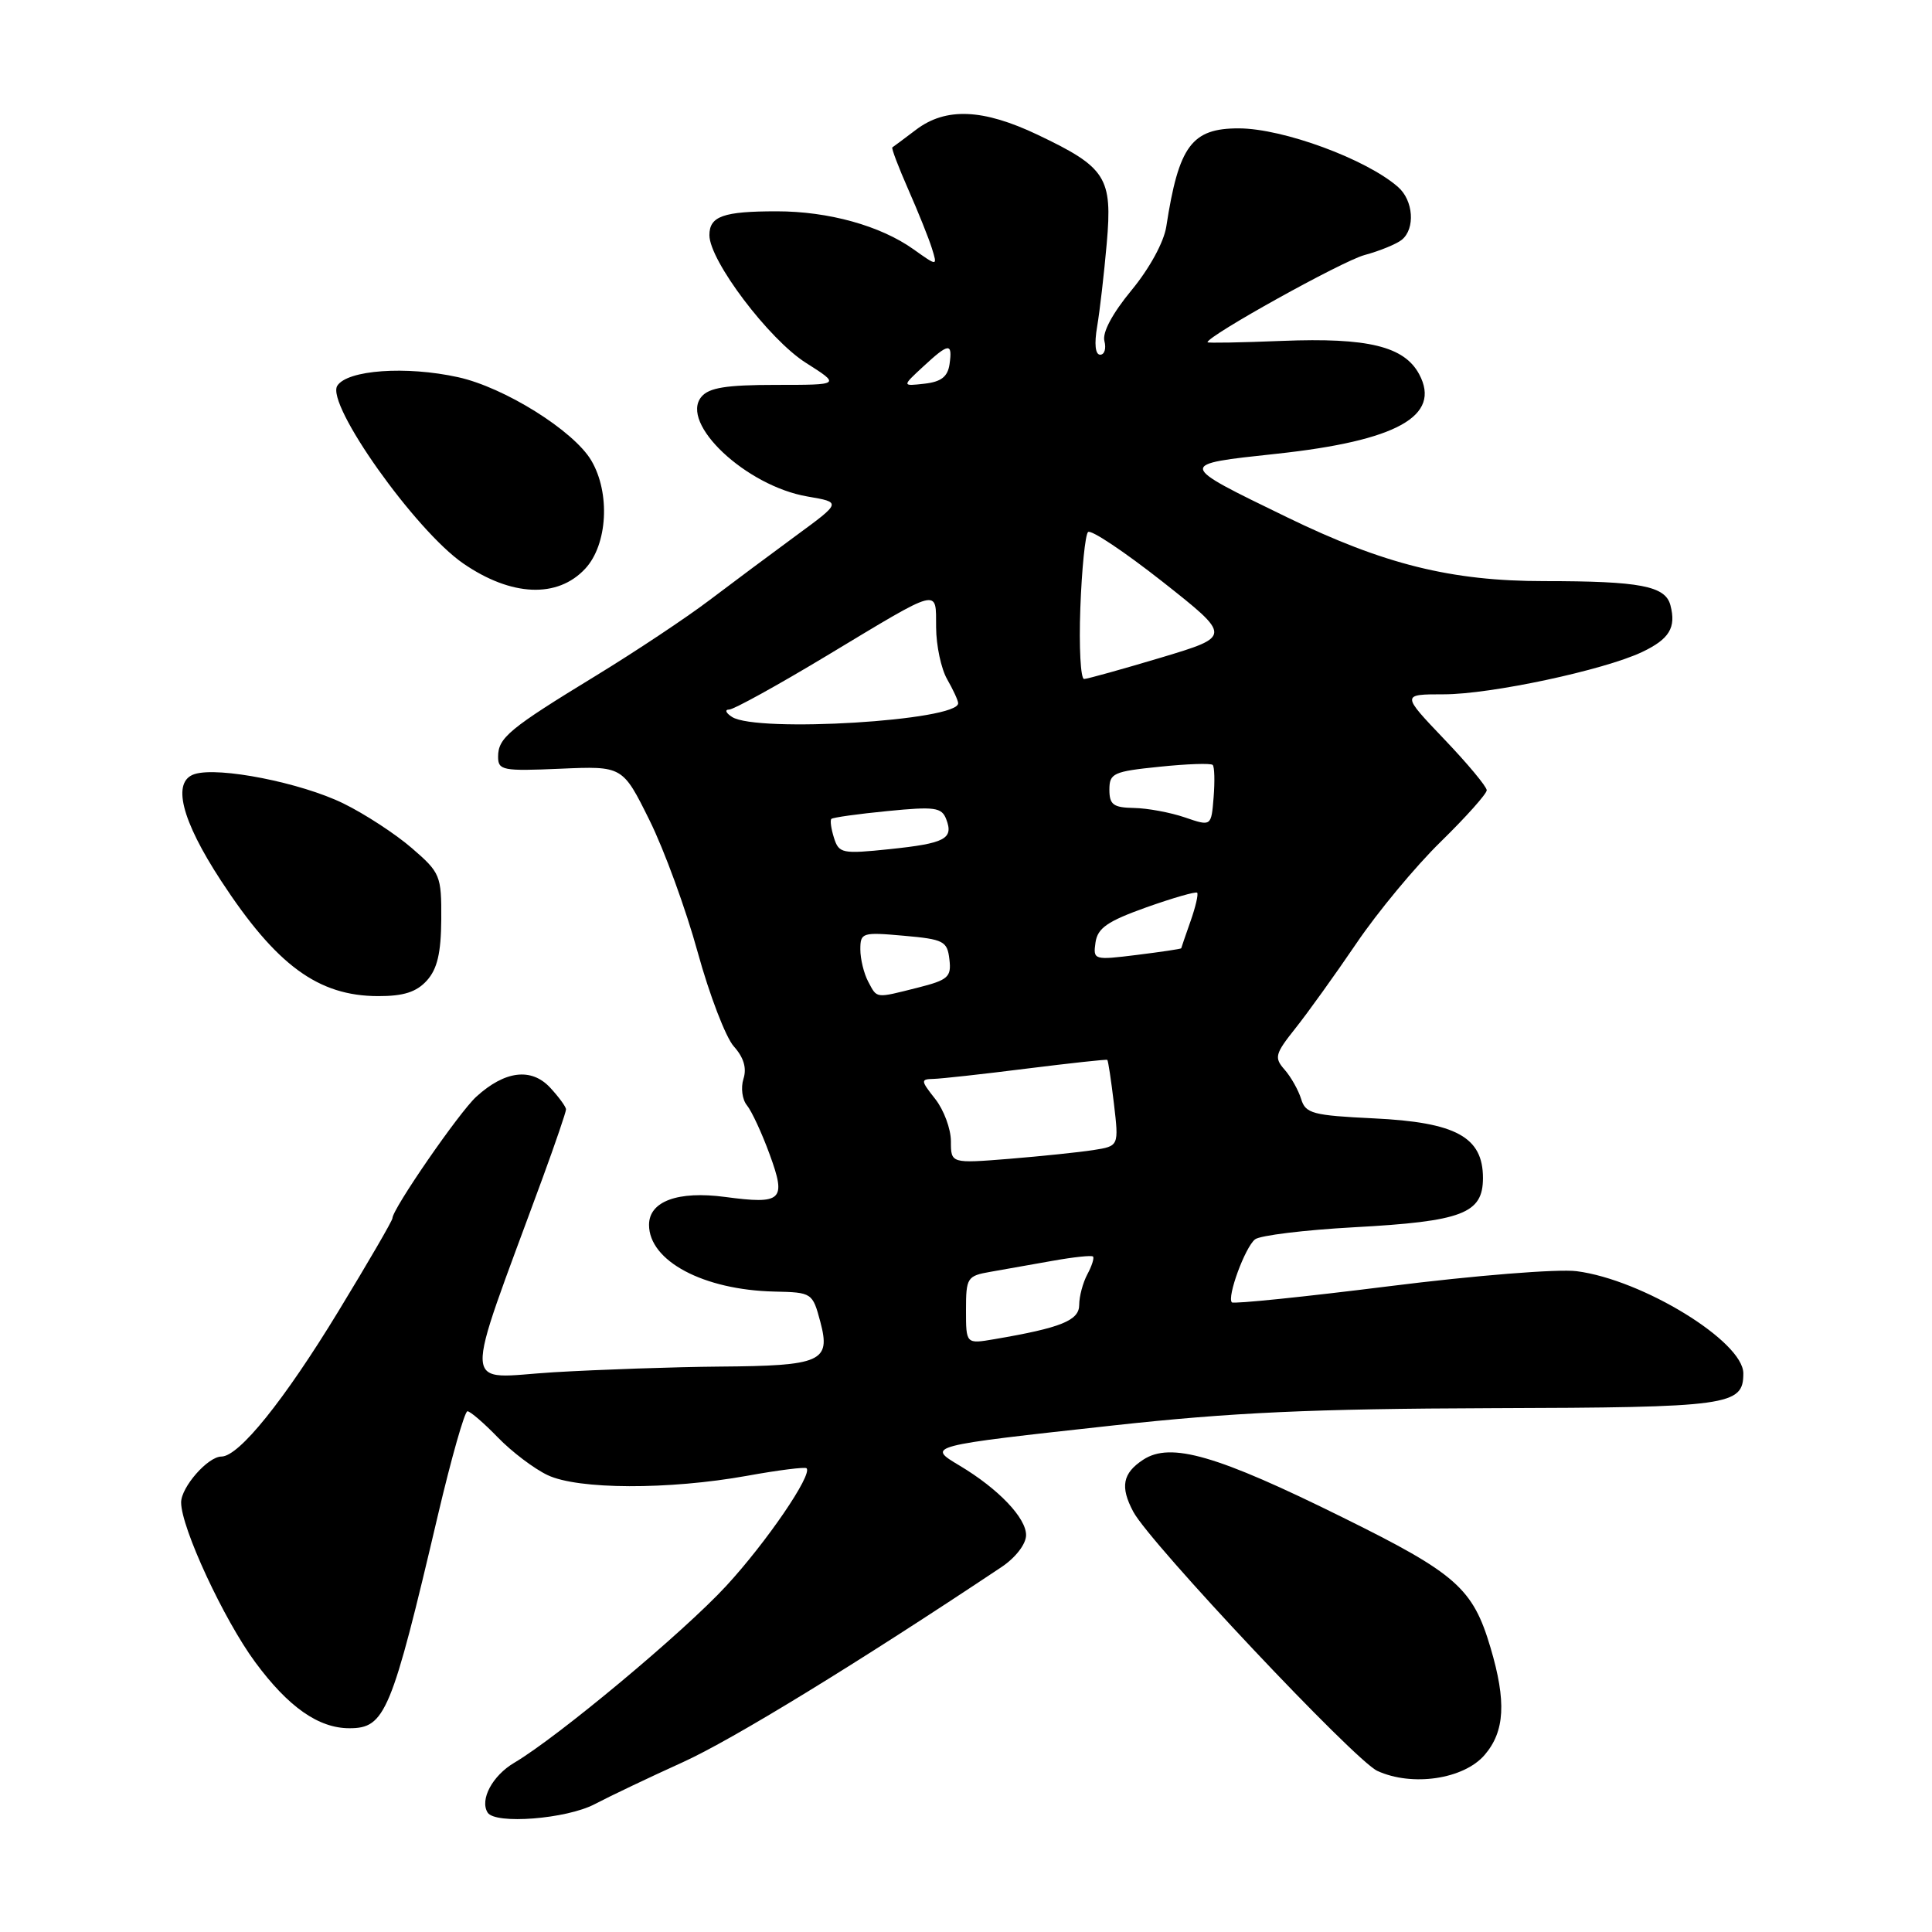 <?xml version="1.0" encoding="UTF-8" standalone="no"?>
<!DOCTYPE svg PUBLIC "-//W3C//DTD SVG 1.1//EN" "http://www.w3.org/Graphics/SVG/1.1/DTD/svg11.dtd" >
<svg xmlns="http://www.w3.org/2000/svg" xmlns:xlink="http://www.w3.org/1999/xlink" version="1.1" viewBox="0 0 256 256">
 <g >
 <path fill="currentColor"
d=" M 78.80 239.06 C 80.84 237.99 86.09 235.49 90.48 233.50 C 97.03 230.53 113.61 220.38 132.71 207.64 C 134.55 206.41 135.94 204.62 135.96 203.44 C 136.00 201.16 132.31 197.28 127.15 194.20 C 122.78 191.59 122.74 191.60 147.50 188.88 C 163.29 187.15 173.83 186.67 197.60 186.59 C 229.22 186.50 231.00 186.25 231.00 181.98 C 231.00 177.75 217.66 169.57 208.92 168.44 C 206.46 168.12 195.45 169.00 184.08 170.43 C 172.85 171.84 163.47 172.80 163.23 172.57 C 162.55 171.88 164.98 165.26 166.30 164.22 C 166.96 163.70 172.85 162.98 179.39 162.62 C 193.79 161.84 196.50 160.80 196.50 156.09 C 196.50 150.66 192.93 148.71 182.03 148.19 C 173.94 147.80 172.99 147.55 172.41 145.63 C 172.05 144.46 171.07 142.71 170.22 141.74 C 168.81 140.14 168.94 139.66 171.66 136.24 C 173.30 134.18 176.93 129.12 179.73 125.00 C 182.52 120.88 187.55 114.81 190.91 111.53 C 194.26 108.25 197.00 105.18 197.00 104.71 C 197.00 104.24 194.46 101.18 191.35 97.93 C 185.70 92.00 185.70 92.00 191.31 92.00 C 197.53 92.00 212.50 88.80 217.58 86.40 C 221.20 84.68 222.12 83.17 221.34 80.20 C 220.67 77.64 217.34 77.00 204.60 77.00 C 192.30 77.00 183.36 74.78 170.50 68.52 C 155.93 61.44 155.95 61.55 169.13 60.13 C 185.11 58.41 191.01 55.12 188.05 49.59 C 186.07 45.89 181.25 44.72 169.90 45.17 C 164.45 45.39 160.00 45.47 160.00 45.35 C 160.00 44.51 177.82 34.61 180.79 33.80 C 182.83 33.25 185.06 32.33 185.75 31.77 C 187.55 30.30 187.29 26.56 185.25 24.78 C 181.05 21.09 170.03 17.03 164.18 17.01 C 157.91 16.99 156.19 19.30 154.54 30.02 C 154.22 32.09 152.31 35.58 149.93 38.46 C 147.40 41.53 146.04 44.06 146.34 45.19 C 146.60 46.19 146.35 47.00 145.78 47.00 C 145.13 47.00 144.98 45.58 145.38 43.25 C 145.73 41.19 146.30 36.23 146.65 32.24 C 147.42 23.51 146.58 22.18 137.50 17.86 C 130.26 14.41 125.32 14.20 121.38 17.19 C 119.80 18.39 118.38 19.44 118.24 19.53 C 118.09 19.62 119.04 22.12 120.35 25.10 C 121.66 28.07 123.07 31.58 123.48 32.90 C 124.23 35.30 124.23 35.30 121.04 33.03 C 116.66 29.91 109.78 28.00 102.92 28.00 C 95.84 28.00 94.00 28.65 94.00 31.16 C 94.00 34.53 101.89 44.98 106.79 48.08 C 111.39 51.00 111.39 51.00 102.82 51.00 C 96.23 51.00 93.94 51.37 92.94 52.58 C 90.02 56.09 98.86 64.40 107.00 65.79 C 111.50 66.56 111.50 66.56 105.50 70.96 C 102.20 73.38 97.03 77.24 94.00 79.53 C 90.97 81.83 84.22 86.32 79.00 89.51 C 67.46 96.55 66.00 97.76 66.00 100.27 C 66.00 102.08 66.61 102.19 74.25 101.86 C 82.50 101.50 82.50 101.50 86.06 108.68 C 88.02 112.63 90.89 120.50 92.45 126.18 C 94.01 131.85 96.17 137.47 97.24 138.66 C 98.55 140.12 98.97 141.53 98.51 142.96 C 98.14 144.14 98.35 145.71 98.98 146.47 C 99.60 147.23 100.96 150.15 101.99 152.98 C 104.22 159.07 103.65 159.61 96.07 158.60 C 89.82 157.77 86.00 159.18 86.00 162.30 C 86.00 167.09 93.21 170.93 102.63 171.14 C 107.60 171.25 107.67 171.30 108.70 175.16 C 110.10 180.43 108.86 180.98 95.32 181.08 C 89.37 181.13 79.50 181.47 73.38 181.83 C 60.98 182.58 61.14 185.42 71.91 156.06 C 73.61 151.42 75.00 147.34 75.00 147.00 C 75.00 146.66 74.05 145.36 72.89 144.11 C 70.40 141.44 66.90 141.87 63.11 145.32 C 60.84 147.39 52.00 160.20 52.00 161.42 C 52.00 161.74 48.78 167.28 44.84 173.75 C 37.64 185.58 31.66 193.00 29.34 193.00 C 27.55 193.00 24.00 197.05 24.00 199.08 C 24.00 202.42 29.66 214.62 33.82 220.25 C 38.21 226.20 42.21 229.00 46.30 229.00 C 51.03 229.00 51.87 226.99 58.03 200.75 C 59.81 193.19 61.57 187.00 61.94 187.00 C 62.31 187.00 64.12 188.56 65.96 190.46 C 67.81 192.37 70.78 194.62 72.56 195.46 C 76.60 197.38 88.60 197.42 99.00 195.55 C 103.12 194.80 106.67 194.36 106.87 194.55 C 107.71 195.36 101.57 204.35 96.23 210.14 C 90.56 216.29 73.95 230.14 68.15 233.57 C 65.25 235.28 63.55 238.46 64.61 240.17 C 65.60 241.77 75.05 241.03 78.80 239.06 Z  M 196.72 232.54 C 199.40 229.42 199.62 225.46 197.50 218.32 C 195.17 210.45 192.96 208.50 177.94 201.08 C 161.24 192.81 155.11 191.04 151.48 193.42 C 148.75 195.21 148.40 197.01 150.17 200.32 C 152.39 204.48 179.51 233.28 182.50 234.65 C 187.11 236.77 193.95 235.76 196.72 232.54 Z  M 56.56 129.93 C 57.94 128.40 58.44 126.29 58.47 121.82 C 58.50 116.01 58.35 115.64 54.56 112.37 C 52.40 110.50 48.32 107.84 45.50 106.46 C 39.88 103.71 28.98 101.56 25.79 102.57 C 22.74 103.53 24.01 108.63 29.30 116.72 C 36.62 127.91 42.16 131.98 50.10 131.99 C 53.48 132.00 55.18 131.45 56.56 129.93 Z  M 77.55 75.35 C 80.51 72.16 80.89 65.32 78.35 61.02 C 76.02 57.07 66.84 51.33 60.70 49.98 C 53.81 48.46 46.01 49.02 44.69 51.12 C 43.16 53.56 55.02 70.28 61.38 74.66 C 67.75 79.05 73.88 79.31 77.55 75.35 Z  M 128.00 173.59 C 128.00 169.30 128.15 169.06 131.25 168.52 C 133.04 168.21 136.75 167.55 139.50 167.06 C 142.25 166.57 144.65 166.31 144.83 166.50 C 145.01 166.68 144.68 167.74 144.08 168.85 C 143.49 169.96 143.00 171.78 143.00 172.90 C 143.00 174.97 140.62 175.94 131.75 177.45 C 128.00 178.09 128.00 178.09 128.00 173.59 Z  M 126.00 151.22 C 126.00 149.60 125.07 147.08 123.93 145.63 C 121.99 143.17 121.97 143.00 123.68 142.96 C 124.68 142.94 130.22 142.33 136.00 141.60 C 141.78 140.88 146.60 140.35 146.72 140.44 C 146.84 140.53 147.23 143.14 147.60 146.23 C 148.26 151.86 148.26 151.86 144.88 152.39 C 143.02 152.68 138.01 153.20 133.75 153.55 C 126.00 154.17 126.00 154.17 126.00 151.22 Z  M 115.04 130.07 C 114.47 129.00 114.00 127.08 114.00 125.80 C 114.00 123.58 114.25 123.50 119.75 123.99 C 125.05 124.46 125.52 124.70 125.80 127.12 C 126.08 129.46 125.64 129.85 121.61 130.87 C 115.92 132.30 116.25 132.34 115.04 130.07 Z  M 145.16 124.88 C 145.44 122.97 146.74 122.07 151.89 120.23 C 155.41 118.98 158.44 118.11 158.63 118.29 C 158.81 118.48 158.42 120.18 157.75 122.07 C 157.09 123.95 156.53 125.57 156.52 125.65 C 156.51 125.74 153.87 126.13 150.66 126.53 C 144.93 127.24 144.83 127.21 145.16 124.88 Z  M 110.51 111.03 C 110.13 109.83 109.97 108.70 110.16 108.51 C 110.35 108.32 113.69 107.85 117.60 107.47 C 123.87 106.85 124.78 106.98 125.38 108.55 C 126.38 111.15 125.25 111.75 117.85 112.52 C 111.60 113.17 111.16 113.08 110.51 111.03 Z  M 157.00 108.31 C 155.07 107.65 152.04 107.09 150.25 107.06 C 147.52 107.01 147.00 106.62 147.00 104.64 C 147.00 102.46 147.52 102.22 153.63 101.60 C 157.27 101.22 160.45 101.11 160.69 101.36 C 160.93 101.60 160.98 103.53 160.81 105.65 C 160.50 109.51 160.50 109.51 157.00 108.31 Z  M 97.00 95.00 C 96.17 94.47 96.00 94.02 96.62 94.02 C 97.23 94.01 103.03 90.81 109.49 86.92 C 124.84 77.68 123.99 77.90 124.04 83.14 C 124.05 85.54 124.71 88.62 125.50 90.00 C 126.29 91.38 126.95 92.80 126.96 93.17 C 127.09 95.49 100.29 97.12 97.00 95.00 Z  M 143.15 80.58 C 143.34 75.40 143.80 70.86 144.17 70.50 C 144.54 70.13 148.97 73.09 154.03 77.07 C 163.21 84.32 163.21 84.32 153.86 87.13 C 148.71 88.67 144.12 89.95 143.65 89.97 C 143.19 89.99 142.96 85.76 143.15 80.58 Z  M 122.31 48.59 C 125.73 45.42 126.23 45.37 125.82 48.25 C 125.58 49.91 124.72 50.59 122.51 50.84 C 119.51 51.18 119.51 51.18 122.31 48.59 Z "/>
</g>
</svg>
